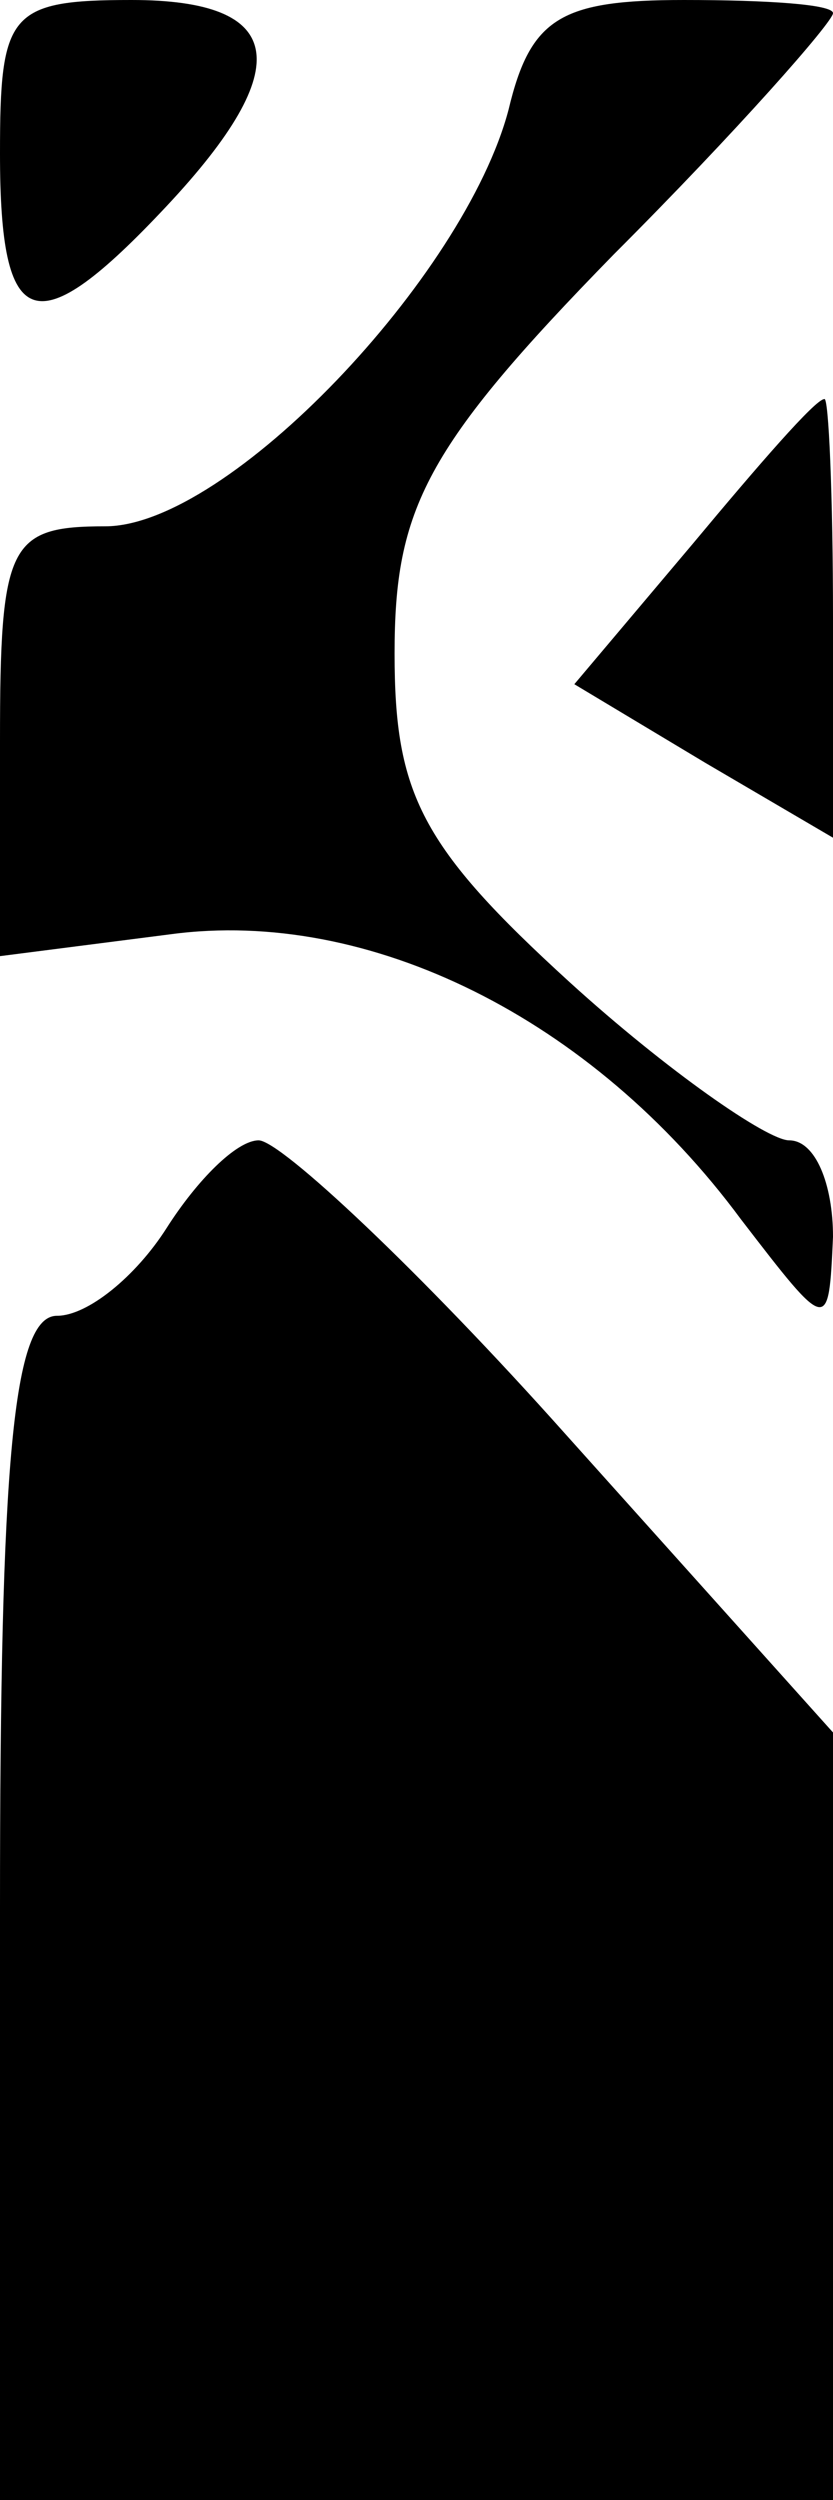<?xml version="1.0" standalone="no"?>
<!DOCTYPE svg PUBLIC "-//W3C//DTD SVG 20010904//EN"
 "http://www.w3.org/TR/2001/REC-SVG-20010904/DTD/svg10.dtd">
<svg version="1.0" xmlns="http://www.w3.org/2000/svg"
 width="19pt" height="57pt" viewBox="0 0 19 57"
 preserveAspectRatio="xMidYMid meet">
<g transform="translate(0,57) scale(0.1,-0.1)"
fill="#000000" stroke="none">
<path d="M0 535 c0 -41 8 -44 38 -12 30 32 27 47 -8 47 -28 0 -30 -3 -30 -35z"/>
<path d="M116 545 c-10 -38 -64 -95 -92 -95 -22 0 -24 -4 -24 -49 l0 -49 39 5
c45 6 96 -19 130 -65 20 -26 20 -26 21 -4 0 12 -4 22 -10 22 -5 0 -28 16 -50
36 -34 31 -40 43 -40 75 0 33 7 47 50 91 28 28 50 53 50 55 0 2 -15 3 -34 3
-28 0 -35 -4 -40 -25z"/>
<path d="M158 446 l-27 -32 30 -18 29 -17 0 50 c0 28 -1 51 -2 50 -2 0 -15
-15 -30 -33z"/>
<path d="M38 290 c-7 -11 -18 -20 -25 -20 -10 0 -13 -33 -13 -135 l0 -135 95
0 95 0 0 88 0 87 -61 68 c-33 37 -65 67 -70 67 -5 0 -14 -9 -21 -20z"/>
</g>
</svg>
